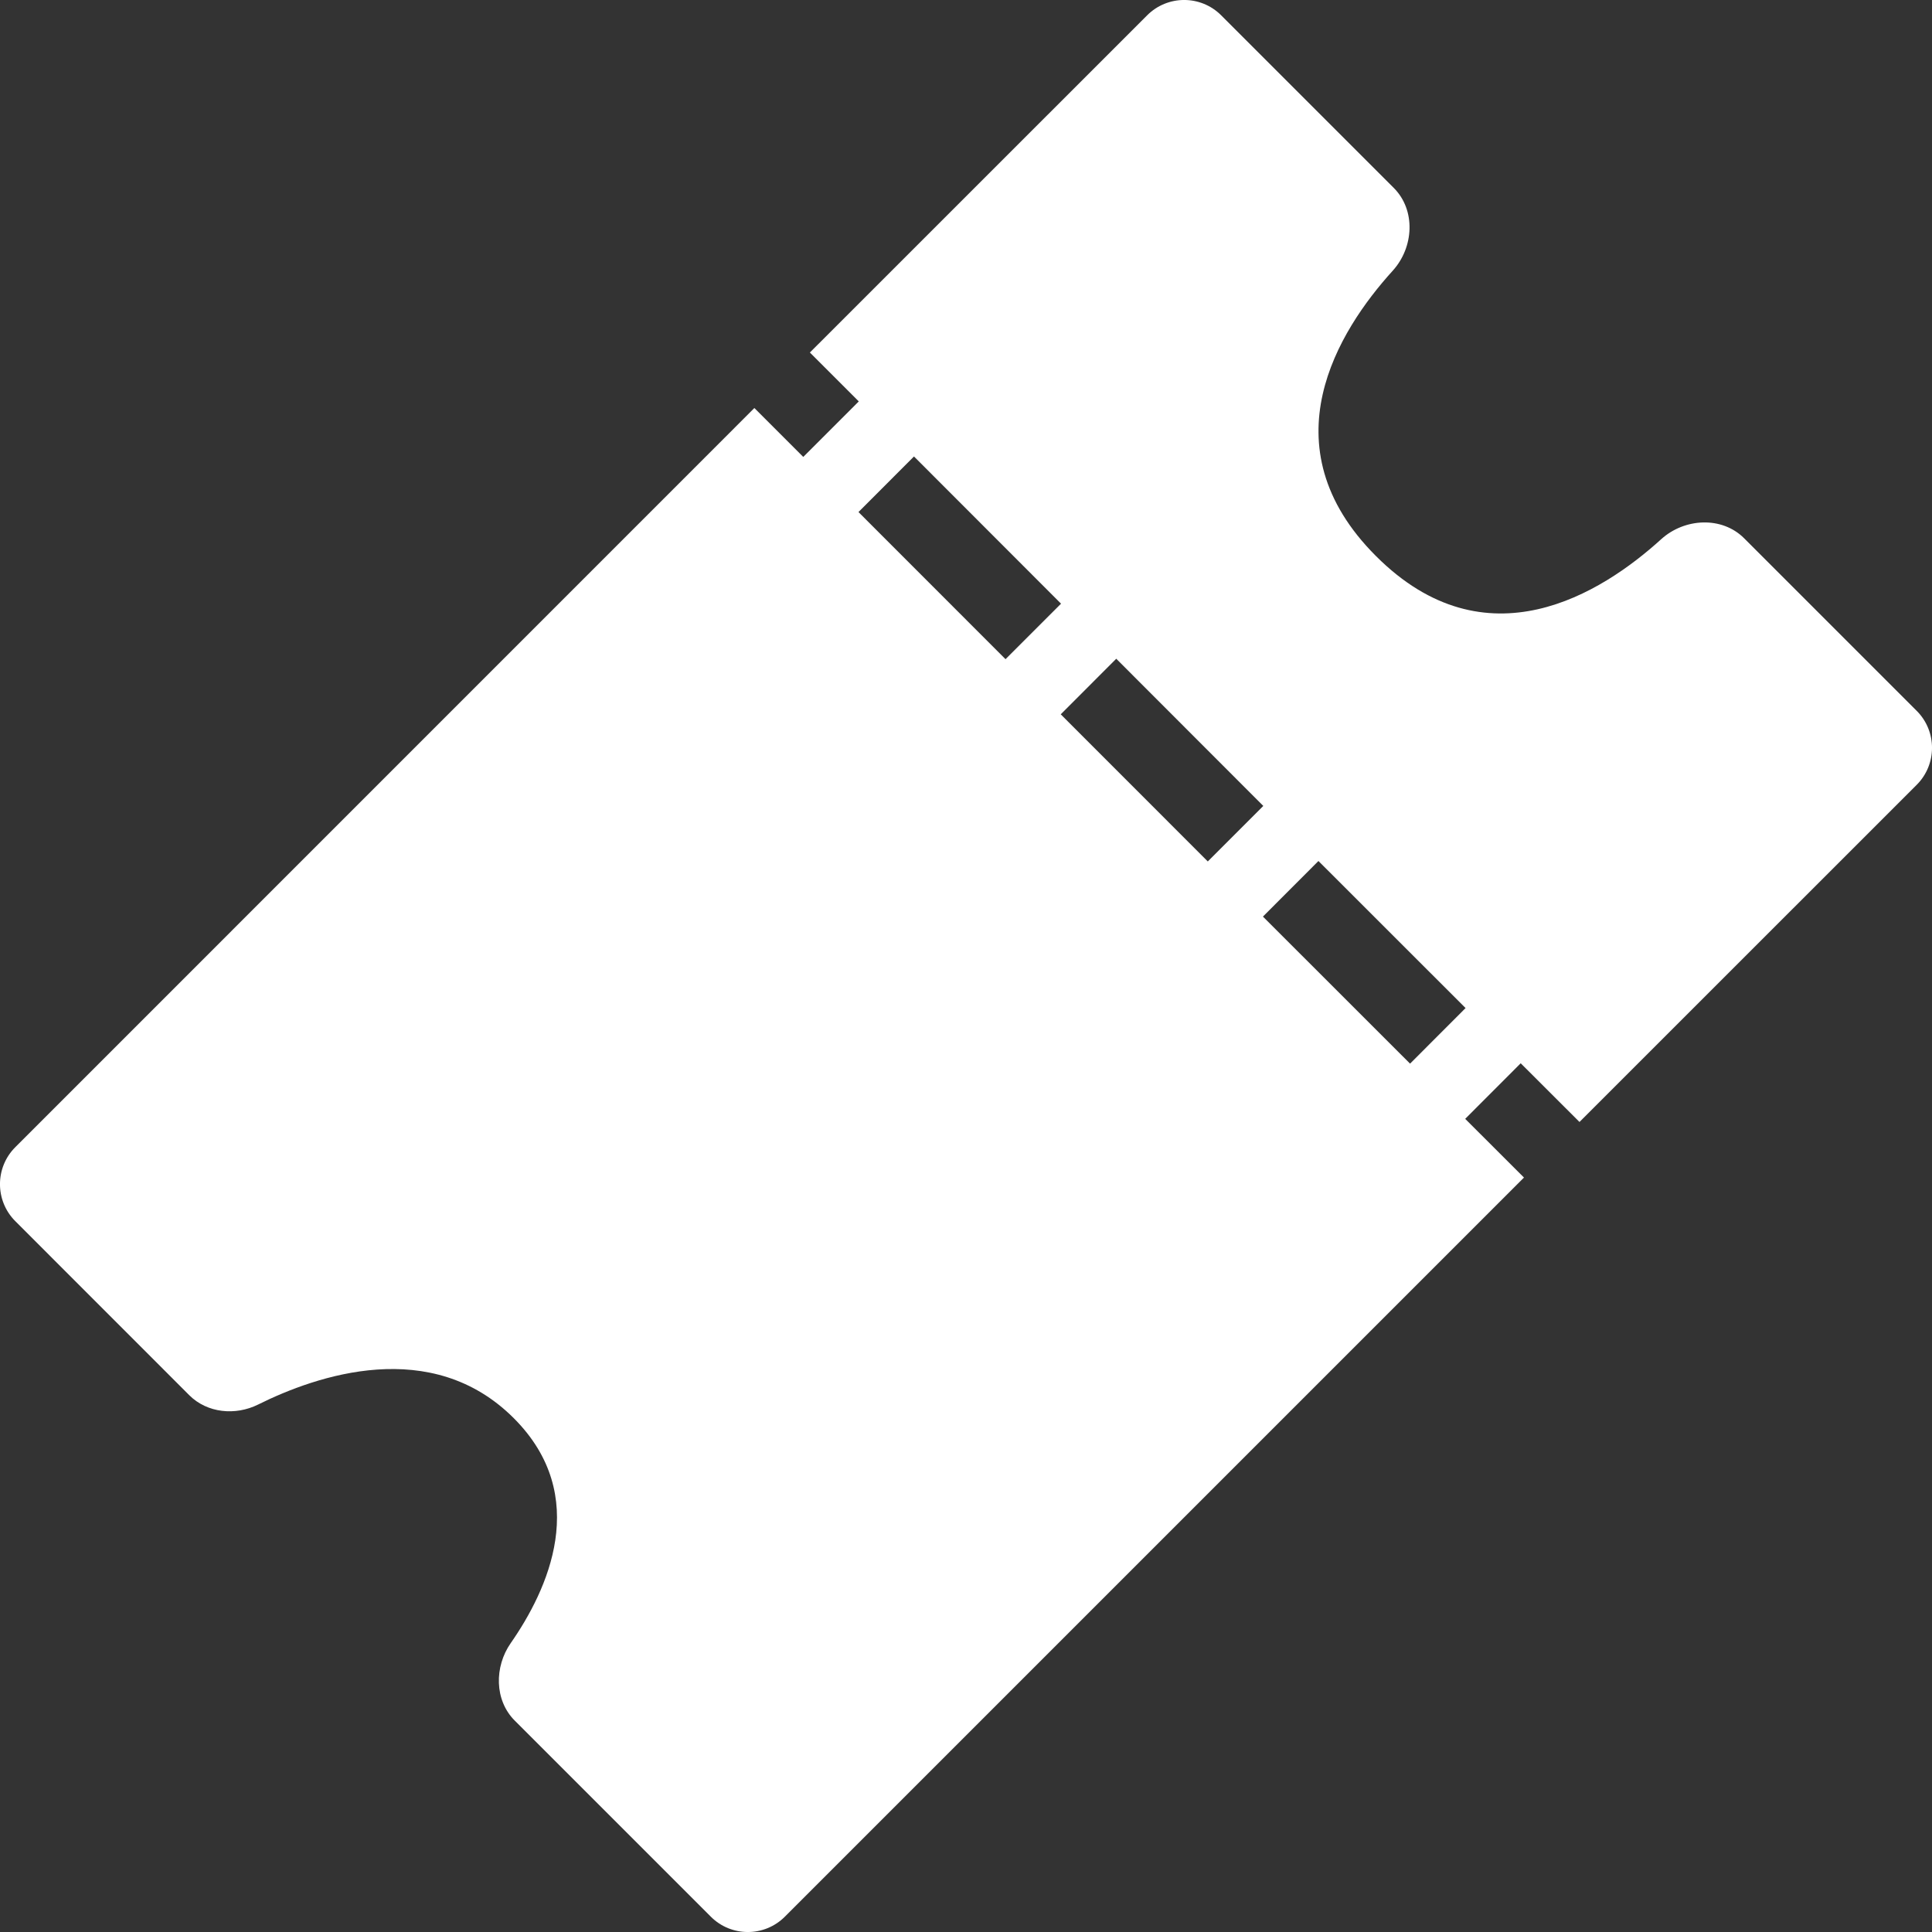 <svg width="26" height="26" viewBox="0 0 26 26" fill="none" xmlns="http://www.w3.org/2000/svg">
<rect x="0" y="0" width="26" height="26" fill="#333333" stroke="none"/>
<path fill-rule="evenodd" clip-rule="evenodd" d="M21.256 15.099L20.465 14.309L19.718 15.057L20.509 15.847L10.562 25.794C10.287 26.069 9.841 26.069 9.566 25.794L6.929 23.157C6.652 22.882 6.651 22.43 6.874 22.111C7.368 21.402 7.964 20.135 6.914 19.085C5.807 17.978 4.262 18.509 3.473 18.902C3.168 19.053 2.79 19.017 2.549 18.778L0.206 16.434C-0.069 16.159 -0.069 15.713 0.206 15.438L10.152 5.491L10.81 6.149L11.557 5.402L10.899 4.744L15.438 0.206C15.713 -0.069 16.159 -0.069 16.434 0.206L18.756 2.528C19.056 2.828 19.028 3.329 18.742 3.644C18.015 4.445 17.032 5.999 18.517 7.483C20.001 8.968 21.555 7.984 22.356 7.256C22.67 6.972 23.172 6.944 23.472 7.244L25.794 9.566C26.069 9.841 26.069 10.287 25.794 10.562L21.256 15.099ZM19.723 13.566L17.743 11.587L16.996 12.335L18.976 14.314L19.723 13.566ZM17.001 10.846L15.022 8.865L14.275 9.613L16.254 11.593L17.001 10.846ZM14.279 8.124L12.3 6.143L11.553 6.891L13.532 8.871L14.279 8.124Z" fill="white"/>
</svg>

